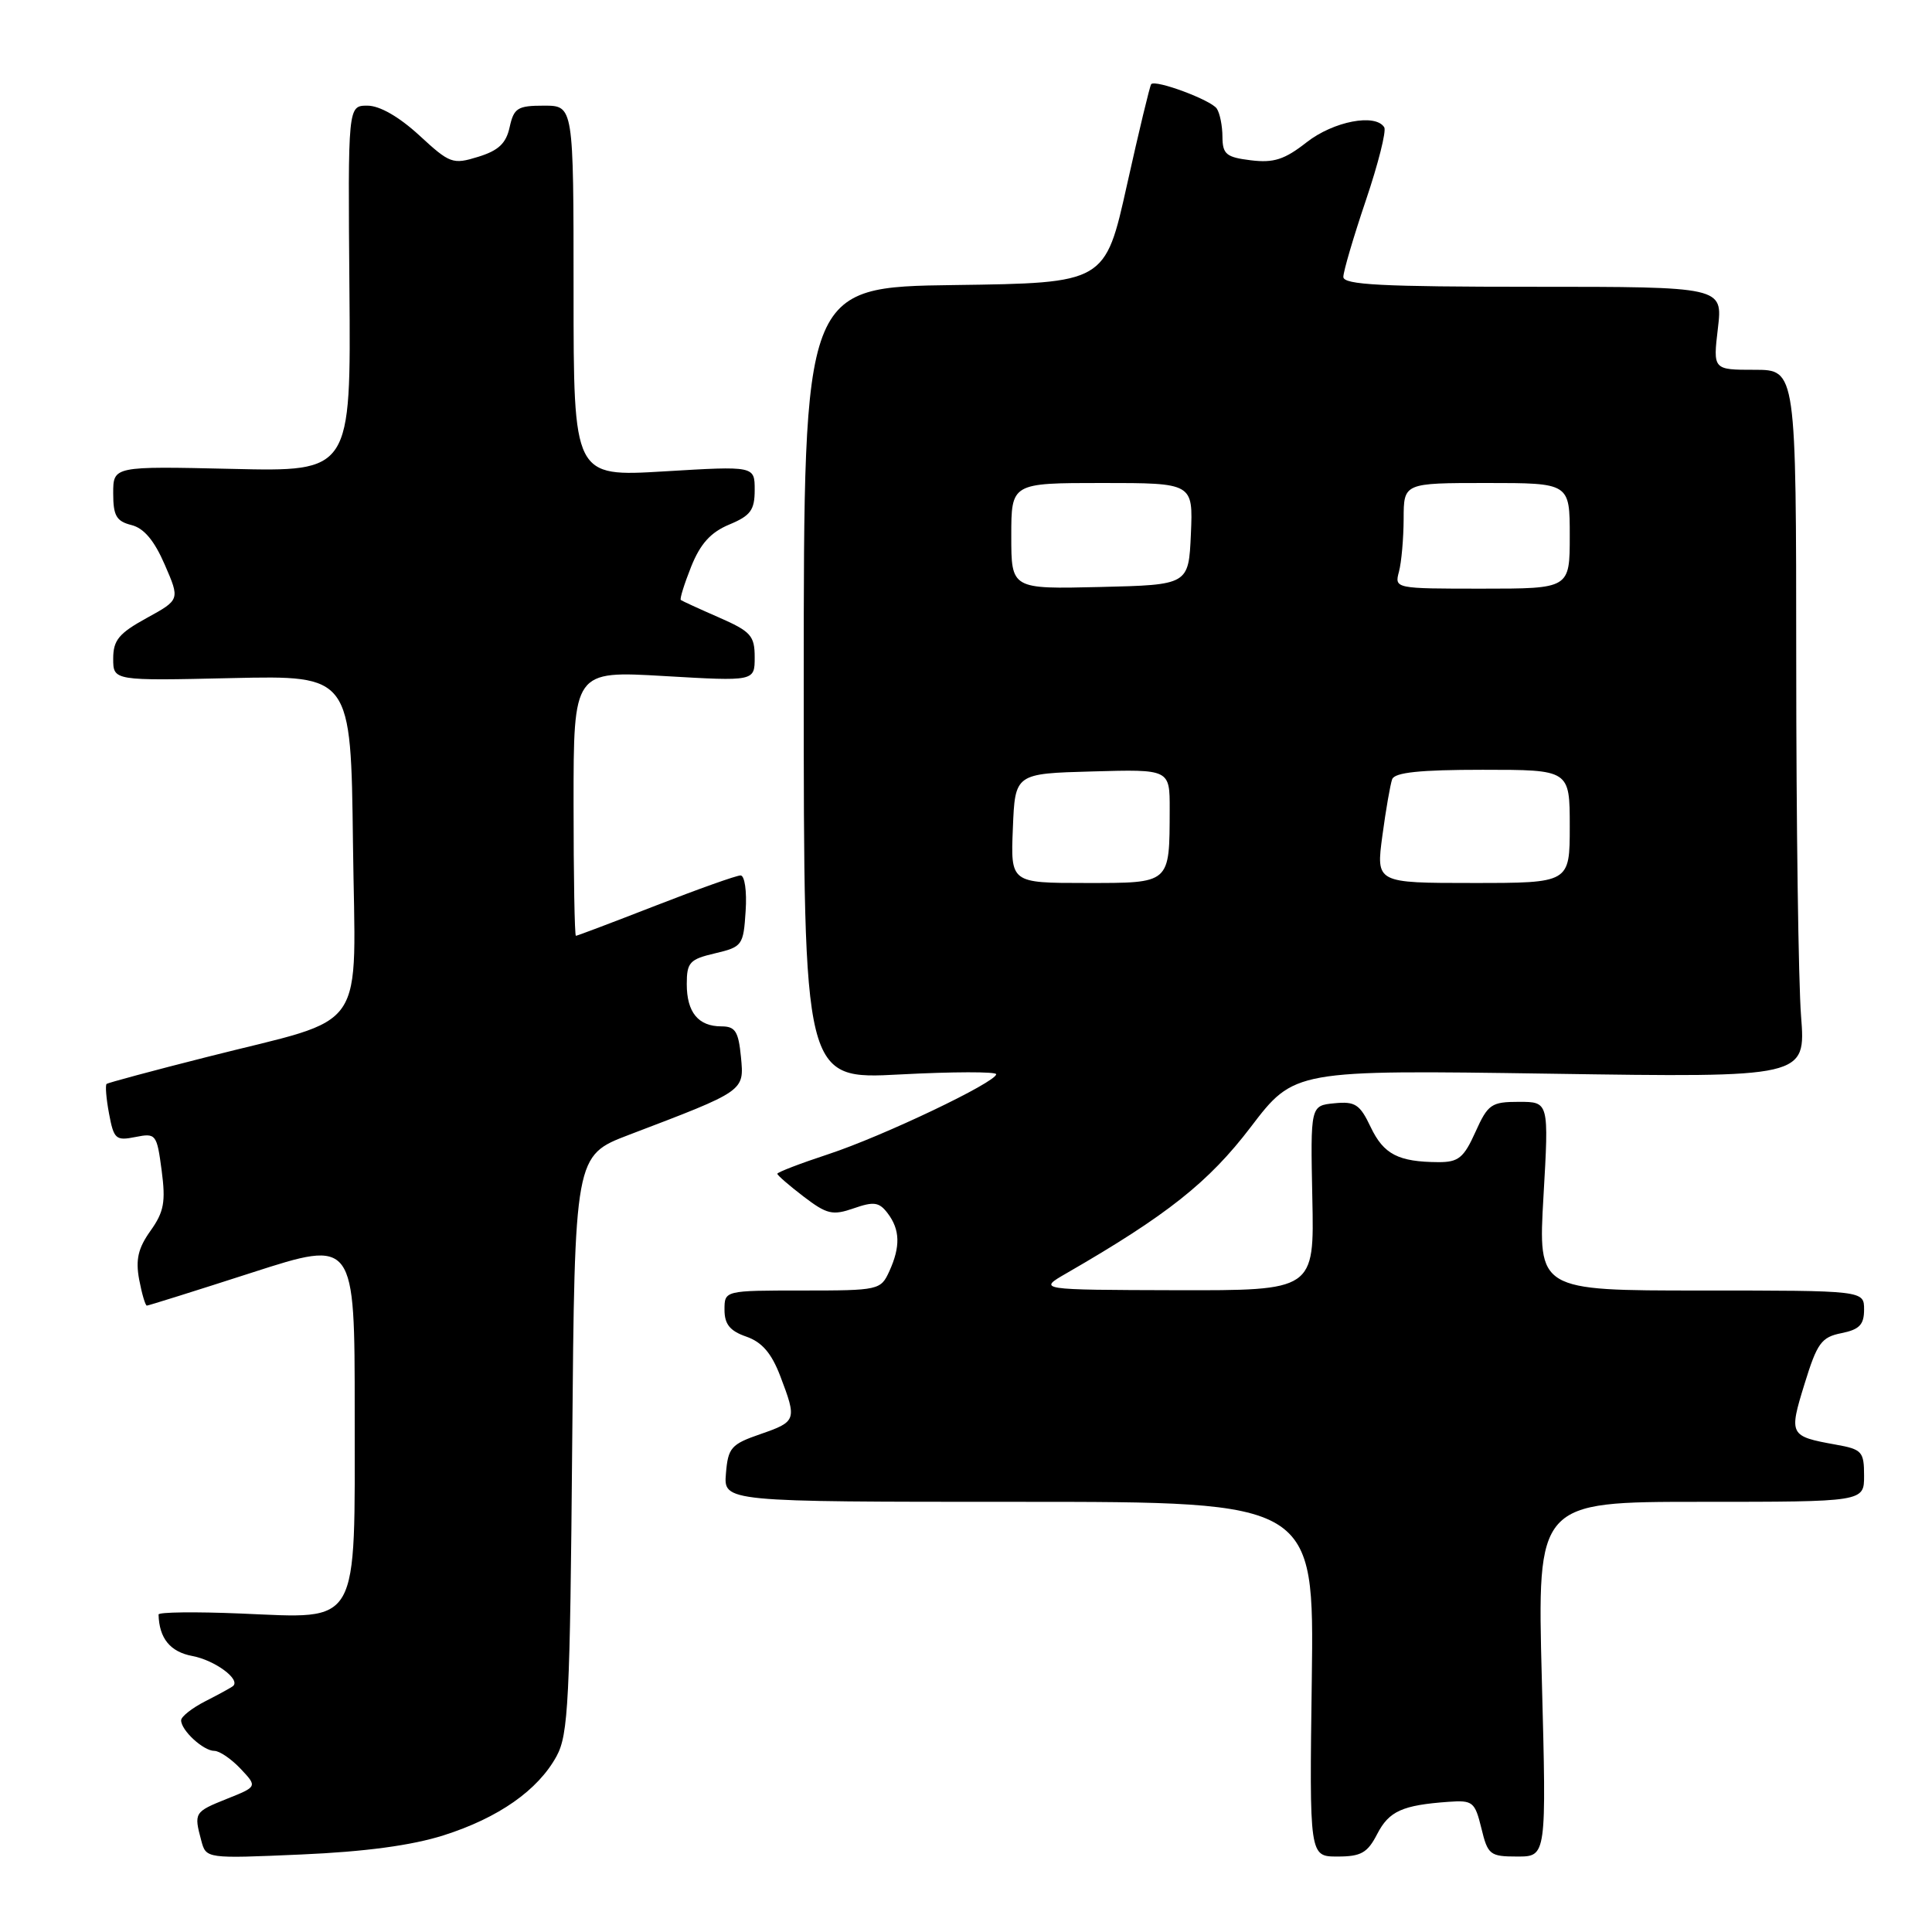 <?xml version="1.0" encoding="UTF-8" standalone="no"?>
<!DOCTYPE svg PUBLIC "-//W3C//DTD SVG 1.1//EN" "http://www.w3.org/Graphics/SVG/1.1/DTD/svg11.dtd" >
<svg xmlns="http://www.w3.org/2000/svg" xmlns:xlink="http://www.w3.org/1999/xlink" version="1.1" viewBox="0 0 256 256">
 <g >
 <path fill="currentColor"
d=" M 58.78 243.19 C 66.07 240.87 71.28 237.22 73.75 232.70 C 75.31 229.84 75.53 225.40 75.82 191.31 C 76.15 153.12 76.15 153.12 83.32 150.38 C 98.76 144.50 98.61 144.61 98.18 140.05 C 97.85 136.66 97.43 136.00 95.59 136.00 C 92.53 136.00 91.00 134.14 91.00 130.40 C 91.00 127.52 91.38 127.11 94.75 126.32 C 98.36 125.47 98.51 125.26 98.80 120.72 C 98.98 118.08 98.67 116.00 98.13 116.00 C 97.58 116.00 92.52 117.80 86.88 120.00 C 81.23 122.20 76.48 124.00 76.31 124.00 C 76.14 124.00 76.00 116.10 76.00 106.44 C 76.00 88.88 76.00 88.88 88.00 89.58 C 100.00 90.28 100.00 90.28 100.00 87.09 C 100.00 84.23 99.49 83.67 95.25 81.81 C 92.64 80.67 90.37 79.63 90.21 79.50 C 90.05 79.36 90.67 77.38 91.58 75.09 C 92.80 72.05 94.16 70.54 96.62 69.51 C 99.46 68.33 100.00 67.59 100.00 64.92 C 100.00 61.74 100.00 61.74 88.00 62.46 C 76.00 63.18 76.00 63.18 76.00 38.59 C 76.00 14.00 76.00 14.00 72.08 14.00 C 68.58 14.00 68.09 14.31 67.53 16.85 C 67.06 19.01 66.05 19.95 63.36 20.78 C 59.99 21.82 59.61 21.68 55.55 17.93 C 52.87 15.47 50.31 14.00 48.69 14.00 C 46.10 14.00 46.10 14.00 46.30 38.25 C 46.50 62.50 46.50 62.50 30.75 62.13 C 15.00 61.77 15.00 61.77 15.00 65.37 C 15.00 68.33 15.42 69.07 17.41 69.57 C 19.07 69.98 20.45 71.63 21.83 74.82 C 23.85 79.47 23.85 79.47 19.42 81.90 C 15.75 83.92 15.00 84.83 15.00 87.27 C 15.00 90.21 15.00 90.21 30.75 89.85 C 46.50 89.50 46.50 89.50 46.77 111.73 C 47.08 137.55 49.14 134.53 27.37 140.07 C 20.29 141.86 14.33 143.47 14.13 143.62 C 13.93 143.78 14.07 145.55 14.45 147.57 C 15.08 150.94 15.35 151.18 17.94 150.66 C 20.66 150.12 20.78 150.26 21.42 155.09 C 21.97 159.26 21.73 160.58 19.94 163.09 C 18.30 165.39 17.95 166.90 18.44 169.55 C 18.80 171.45 19.26 173.00 19.46 173.00 C 19.66 173.00 25.94 171.03 33.41 168.62 C 47.00 164.24 47.00 164.24 47.00 187.12 C 47.00 215.89 47.82 214.46 31.88 213.80 C 25.89 213.55 21.01 213.61 21.01 213.93 C 21.09 217.09 22.55 218.88 25.49 219.43 C 28.46 219.99 31.89 222.51 30.89 223.40 C 30.68 223.59 29.04 224.49 27.25 225.40 C 25.46 226.31 24.00 227.46 24.00 227.95 C 24.00 229.29 26.95 232.00 28.40 232.00 C 29.09 232.00 30.65 233.07 31.88 234.37 C 34.11 236.74 34.11 236.74 30.05 238.36 C 25.74 240.09 25.68 240.19 26.67 243.89 C 27.31 246.28 27.31 246.28 39.90 245.73 C 48.41 245.36 54.54 244.53 58.78 243.19 Z  M 182.49 243.01 C 184.06 239.98 185.81 239.19 191.94 238.75 C 195.15 238.52 195.43 238.75 196.29 242.25 C 197.14 245.78 197.43 246.00 201.06 246.00 C 204.92 246.00 204.92 246.00 204.30 222.50 C 203.68 199.00 203.68 199.00 225.34 199.00 C 247.00 199.00 247.00 199.00 247.00 195.55 C 247.00 192.34 246.73 192.04 243.25 191.42 C 237.10 190.31 237.02 190.15 239.11 183.38 C 240.78 177.96 241.34 177.18 244.00 176.65 C 246.38 176.17 247.00 175.53 247.00 173.53 C 247.00 171.00 247.00 171.00 225.40 171.00 C 203.80 171.00 203.80 171.00 204.52 158.50 C 205.24 146.00 205.24 146.00 201.27 146.00 C 197.61 146.00 197.16 146.31 195.50 150.00 C 193.96 153.42 193.25 154.00 190.60 153.99 C 185.29 153.96 183.35 152.96 181.63 149.36 C 180.19 146.32 179.57 145.92 176.81 146.19 C 173.64 146.50 173.64 146.50 173.89 158.75 C 174.15 171.00 174.15 171.00 155.82 170.96 C 137.50 170.91 137.50 170.91 141.32 168.71 C 154.65 161.02 160.16 156.65 165.73 149.34 C 171.50 141.77 171.50 141.77 205.39 142.27 C 239.28 142.78 239.28 142.78 238.65 134.64 C 238.30 130.16 238.01 109.06 238.01 87.75 C 238.00 49.00 238.00 49.00 232.49 49.00 C 226.98 49.00 226.98 49.00 227.63 43.50 C 228.28 38.00 228.28 38.00 203.14 38.00 C 183.06 38.00 178.00 37.74 178.00 36.69 C 178.00 35.97 179.34 31.41 180.98 26.56 C 182.62 21.71 183.72 17.35 183.42 16.87 C 182.26 15.00 176.70 16.07 173.14 18.85 C 170.21 21.15 168.77 21.61 165.75 21.24 C 162.48 20.84 162.00 20.44 161.98 18.14 C 161.98 16.69 161.64 15.00 161.23 14.39 C 160.48 13.26 153.13 10.52 152.54 11.15 C 152.37 11.34 150.92 17.35 149.33 24.50 C 146.44 37.50 146.44 37.50 126.47 37.77 C 106.50 38.04 106.50 38.04 106.50 90.54 C 106.50 143.05 106.50 143.05 119.25 142.37 C 126.26 142.00 132.00 141.99 132.00 142.34 C 132.00 143.40 116.96 150.57 109.75 152.94 C 106.04 154.16 103.00 155.33 103.00 155.53 C 103.00 155.73 104.57 157.09 106.48 158.55 C 109.57 160.91 110.32 161.08 113.12 160.11 C 115.79 159.18 116.49 159.28 117.61 160.75 C 119.27 162.93 119.33 165.18 117.84 168.45 C 116.70 170.94 116.45 171.00 106.34 171.00 C 96.00 171.00 96.00 171.00 96.00 173.55 C 96.00 175.47 96.72 176.36 98.89 177.11 C 100.96 177.83 102.23 179.30 103.39 182.34 C 105.61 188.17 105.55 188.37 100.75 190.03 C 96.87 191.37 96.47 191.83 96.19 195.25 C 95.88 199.00 95.88 199.00 135.01 199.00 C 174.13 199.00 174.13 199.00 173.82 222.50 C 173.50 246.00 173.50 246.00 177.22 246.00 C 180.35 246.00 181.20 245.52 182.49 243.01 Z  M 134.21 109.75 C 134.50 102.50 134.50 102.50 144.75 102.22 C 155.00 101.93 155.00 101.93 154.99 107.22 C 154.96 117.19 155.18 117.00 143.84 117.00 C 133.91 117.00 133.91 117.00 134.21 109.75 Z  M 183.17 110.75 C 183.63 107.31 184.22 103.94 184.47 103.25 C 184.81 102.35 188.16 102.00 196.47 102.00 C 208.00 102.00 208.00 102.00 208.00 109.50 C 208.00 117.00 208.00 117.00 195.17 117.00 C 182.33 117.00 182.33 117.00 183.17 110.75 Z  M 134.00 71.03 C 134.00 64.00 134.00 64.00 146.05 64.00 C 158.09 64.00 158.09 64.00 157.80 70.75 C 157.50 77.50 157.50 77.50 145.75 77.78 C 134.00 78.06 134.00 78.06 134.00 71.03 Z  M 185.37 75.75 C 185.70 74.51 185.98 71.36 185.99 68.75 C 186.00 64.00 186.00 64.00 197.00 64.00 C 208.00 64.00 208.00 64.00 208.00 71.00 C 208.00 78.00 208.00 78.00 196.38 78.00 C 184.82 78.00 184.77 77.99 185.37 75.75 Z "/>
</g>
</svg>
